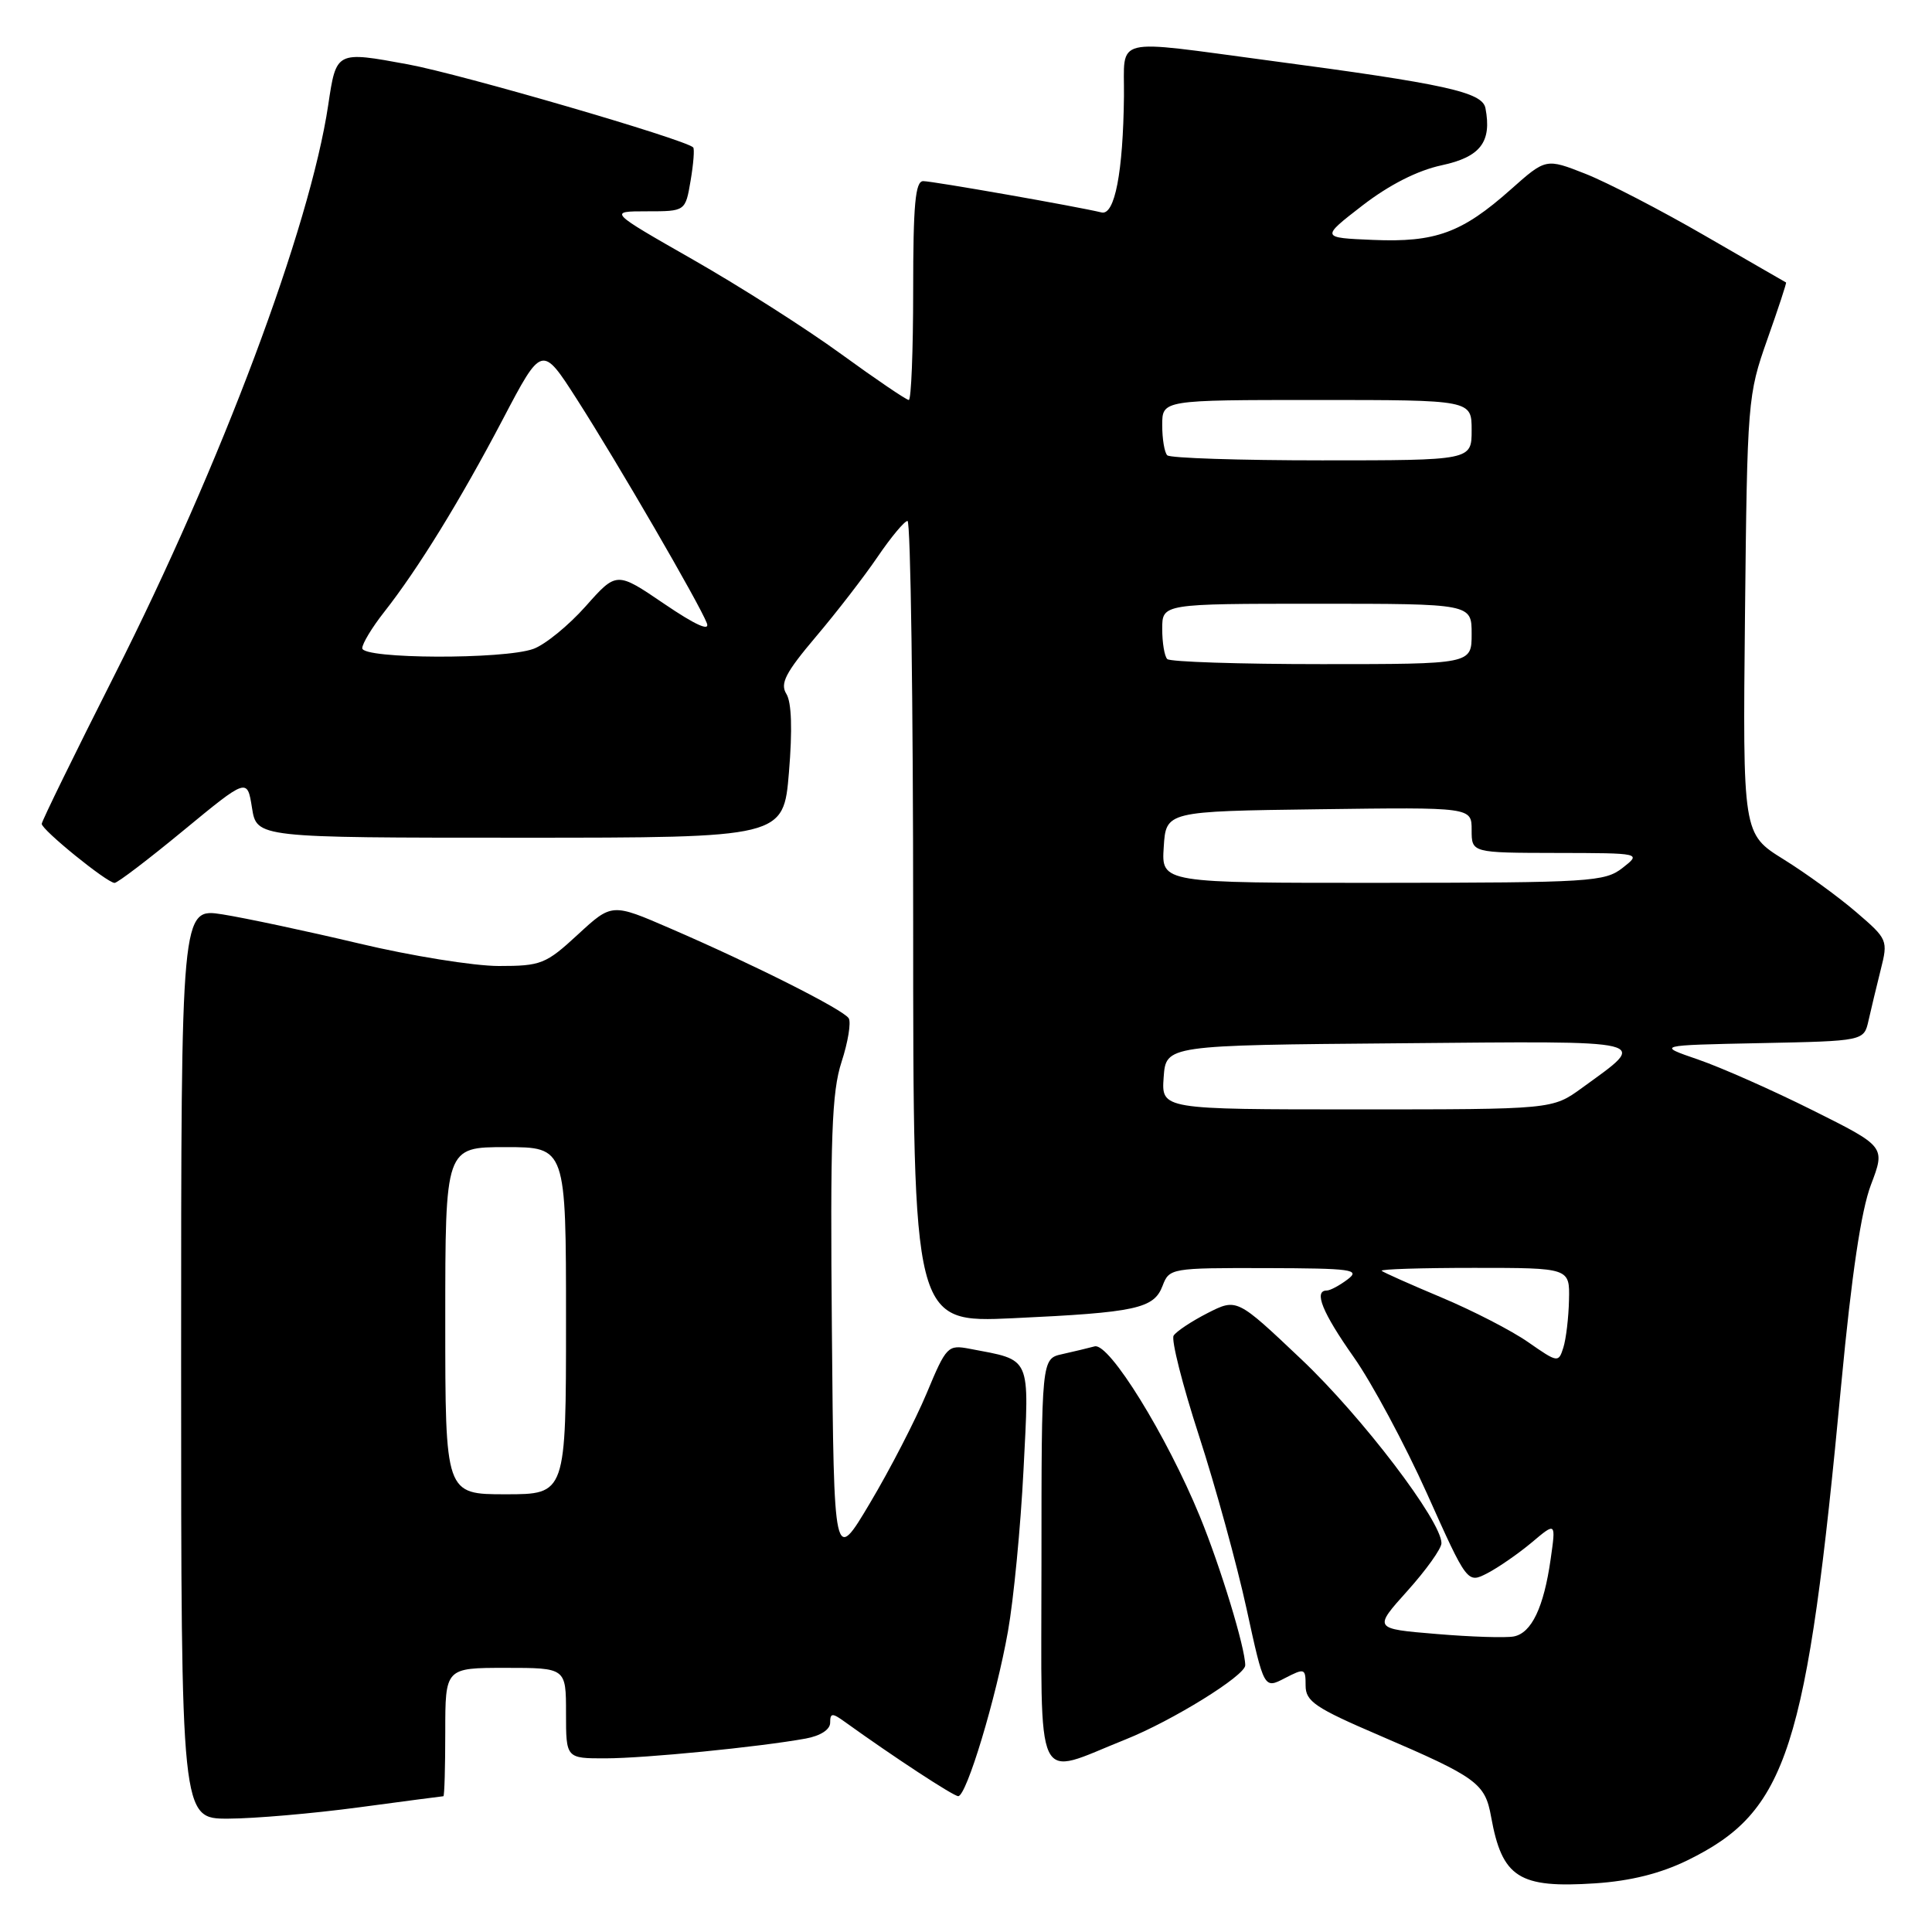 <?xml version="1.0" encoding="UTF-8" standalone="no"?>
<!DOCTYPE svg PUBLIC "-//W3C//DTD SVG 1.1//EN" "http://www.w3.org/Graphics/SVG/1.1/DTD/svg11.dtd" >
<svg xmlns="http://www.w3.org/2000/svg" xmlns:xlink="http://www.w3.org/1999/xlink" version="1.1" viewBox="0 0 256 256">
 <g >
 <path fill="currentColor"
d=" M 223.58 246.51 C 236.85 240.01 239.40 232.13 243.99 183.27 C 245.35 168.90 246.61 160.41 247.91 156.99 C 249.83 151.93 249.83 151.93 240.17 147.11 C 234.85 144.45 228.03 141.43 225.00 140.39 C 219.50 138.50 219.50 138.50 233.24 138.22 C 246.98 137.94 246.98 137.94 247.59 135.22 C 247.93 133.72 248.65 130.70 249.20 128.51 C 250.19 124.59 250.13 124.44 245.98 120.88 C 243.66 118.88 239.32 115.72 236.34 113.87 C 230.92 110.50 230.92 110.50 231.22 81.50 C 231.52 53.06 231.58 52.35 234.17 45.00 C 235.63 40.88 236.75 37.47 236.66 37.43 C 236.57 37.39 231.74 34.59 225.91 31.23 C 220.09 27.86 212.97 24.17 210.08 23.03 C 204.84 20.97 204.84 20.97 200.17 25.12 C 193.71 30.86 190.20 32.14 181.94 31.79 C 175.01 31.50 175.01 31.50 180.53 27.23 C 184.10 24.48 187.82 22.59 191.03 21.90 C 196.17 20.80 197.69 18.81 196.83 14.33 C 196.41 12.20 191.57 11.13 168.21 8.03 C 147.08 5.22 149.01 4.75 148.93 12.75 C 148.82 22.82 147.71 28.57 145.96 28.15 C 142.70 27.36 123.57 24.00 122.33 24.00 C 121.28 24.00 121.00 27.10 121.00 38.50 C 121.00 46.48 120.74 53.00 120.42 53.00 C 120.10 53.00 116.06 50.26 111.45 46.91 C 106.84 43.55 98.01 37.93 91.84 34.41 C 80.61 28.00 80.61 28.00 85.72 28.00 C 90.82 28.00 90.82 28.00 91.51 23.93 C 91.89 21.70 92.04 19.72 91.85 19.53 C 90.72 18.45 61.12 9.83 54.07 8.53 C 44.52 6.77 44.56 6.75 43.49 13.92 C 41.06 30.16 29.33 61.45 15.15 89.50 C 9.87 99.95 5.54 108.80 5.53 109.16 C 5.50 109.94 14.18 116.98 15.18 116.99 C 15.56 117.00 19.67 113.87 24.31 110.04 C 32.76 103.08 32.76 103.08 33.39 107.04 C 34.02 111.00 34.02 111.00 68.92 111.00 C 103.82 111.00 103.82 111.00 104.54 102.33 C 105.01 96.69 104.89 93.06 104.20 91.95 C 103.34 90.57 104.07 89.15 108.11 84.37 C 110.85 81.14 114.53 76.37 116.29 73.78 C 118.06 71.18 119.84 69.04 120.25 69.03 C 120.66 69.01 121.00 92.91 121.00 122.14 C 121.00 175.28 121.00 175.28 134.25 174.67 C 150.58 173.91 152.90 173.40 154.05 170.37 C 154.93 168.05 155.19 168.00 167.73 168.03 C 179.18 168.06 180.30 168.22 178.56 169.53 C 177.49 170.34 176.25 171.00 175.81 171.00 C 174.03 171.00 175.21 173.91 179.38 179.83 C 181.79 183.25 186.16 191.40 189.10 197.94 C 194.43 209.83 194.43 209.83 197.10 208.45 C 198.56 207.69 201.20 205.86 202.97 204.38 C 206.17 201.68 206.17 201.68 205.47 206.59 C 204.56 212.99 202.94 216.39 200.58 216.84 C 199.53 217.04 194.92 216.90 190.33 216.51 C 181.98 215.82 181.98 215.82 186.49 210.80 C 188.97 208.04 191.00 205.20 191.00 204.48 C 191.00 201.54 180.46 187.71 172.44 180.12 C 163.89 172.02 163.89 172.02 160.01 173.99 C 157.88 175.08 155.86 176.42 155.51 176.98 C 155.17 177.53 156.68 183.50 158.87 190.24 C 161.06 196.98 163.89 207.29 165.17 213.15 C 167.49 223.80 167.49 223.80 170.24 222.37 C 172.88 221.01 173.00 221.05 173.00 223.35 C 173.00 225.44 174.28 226.31 182.75 229.94 C 195.72 235.51 196.78 236.28 197.58 240.74 C 199.04 248.81 201.26 250.22 211.40 249.55 C 216.05 249.24 220.01 248.25 223.58 246.51 Z  M 47.50 239.49 C 53.55 238.68 58.61 238.01 58.75 238.01 C 58.89 238.00 59.00 234.18 59.00 229.50 C 59.00 221.00 59.00 221.00 67.00 221.00 C 75.00 221.00 75.00 221.00 75.00 227.00 C 75.00 233.00 75.00 233.00 80.25 232.99 C 85.49 232.98 100.58 231.49 106.75 230.37 C 108.72 230.01 110.00 229.18 110.00 228.27 C 110.00 226.97 110.27 226.95 111.91 228.13 C 118.41 232.81 126.34 238.00 126.97 238.00 C 128.07 238.00 131.99 225.01 133.56 216.16 C 134.31 211.95 135.24 202.33 135.62 194.78 C 136.39 179.47 136.76 180.30 128.49 178.72 C 125.59 178.17 125.39 178.37 122.79 184.61 C 121.30 188.17 117.93 194.71 115.29 199.14 C 110.50 207.20 110.50 207.20 110.23 176.35 C 110.00 150.60 110.21 144.71 111.51 140.71 C 112.37 138.07 112.79 135.47 112.46 134.93 C 111.75 133.78 99.87 127.80 88.79 123.01 C 81.08 119.67 81.08 119.67 76.56 123.84 C 72.32 127.75 71.69 128.00 66.09 128.00 C 62.81 128.00 54.47 126.66 47.55 125.01 C 40.63 123.37 32.50 121.64 29.48 121.16 C 24.00 120.30 24.00 120.30 24.00 180.65 C 24.00 241.00 24.00 241.00 30.25 240.98 C 33.69 240.97 41.45 240.30 47.50 239.49 Z  M 149.13 230.49 C 155.34 228.01 165.00 222.03 165.00 220.66 C 165.00 218.35 161.72 207.60 158.99 200.94 C 154.59 190.22 146.97 177.89 145.05 178.40 C 144.20 178.63 142.26 179.09 140.75 179.43 C 138.00 180.04 138.00 180.04 138.00 207.04 C 138.00 237.71 136.89 235.37 149.13 230.49 Z  M 202.50 177.85 C 200.30 176.31 195.12 173.65 191.00 171.92 C 186.88 170.19 183.31 168.60 183.08 168.39 C 182.85 168.17 188.37 168.00 195.33 168.00 C 208.00 168.00 208.00 168.00 207.90 172.25 C 207.85 174.59 207.51 177.43 207.15 178.57 C 206.51 180.59 206.41 180.57 202.50 177.85 Z  M 154.19 142.75 C 154.50 138.50 154.50 138.50 185.38 138.24 C 219.66 137.94 218.54 137.67 209.60 144.17 C 205.70 147.00 205.70 147.00 179.79 147.00 C 153.89 147.00 153.89 147.00 154.19 142.75 Z  M 154.20 112.25 C 154.50 107.50 154.50 107.50 174.75 107.23 C 195.00 106.96 195.00 106.96 195.00 109.98 C 195.00 113.00 195.00 113.00 206.25 113.02 C 217.50 113.04 217.50 113.04 215.00 115.00 C 212.65 116.84 210.74 116.96 183.20 116.98 C 153.89 117.00 153.89 117.00 154.20 112.25 Z  M 154.67 87.33 C 154.30 86.97 154.00 85.17 154.00 83.33 C 154.00 80.00 154.00 80.00 174.50 80.00 C 195.00 80.00 195.00 80.00 195.00 84.00 C 195.00 88.00 195.00 88.00 175.17 88.00 C 164.26 88.00 155.03 87.70 154.67 87.33 Z  M 48.00 85.89 C 48.00 85.29 49.29 83.15 50.87 81.14 C 55.38 75.41 60.96 66.35 66.61 55.59 C 71.81 45.68 71.81 45.68 76.45 52.92 C 81.80 61.27 92.68 80.01 93.66 82.57 C 94.10 83.70 92.16 82.83 88.01 80.01 C 81.70 75.72 81.70 75.72 77.60 80.34 C 75.34 82.88 72.23 85.42 70.68 85.98 C 66.77 87.40 48.00 87.33 48.00 85.89 Z  M 154.67 60.33 C 154.30 59.97 154.00 58.17 154.00 56.33 C 154.00 53.00 154.00 53.00 174.50 53.00 C 195.00 53.00 195.00 53.00 195.00 57.00 C 195.00 61.00 195.00 61.00 175.17 61.00 C 164.26 61.00 155.03 60.70 154.67 60.33 Z  M 59.00 175.00 C 59.00 152.00 59.00 152.00 67.00 152.00 C 75.00 152.00 75.00 152.00 75.00 175.00 C 75.00 198.00 75.00 198.00 67.00 198.00 C 59.00 198.00 59.00 198.00 59.00 175.00 Z "/>
</g>
</svg>